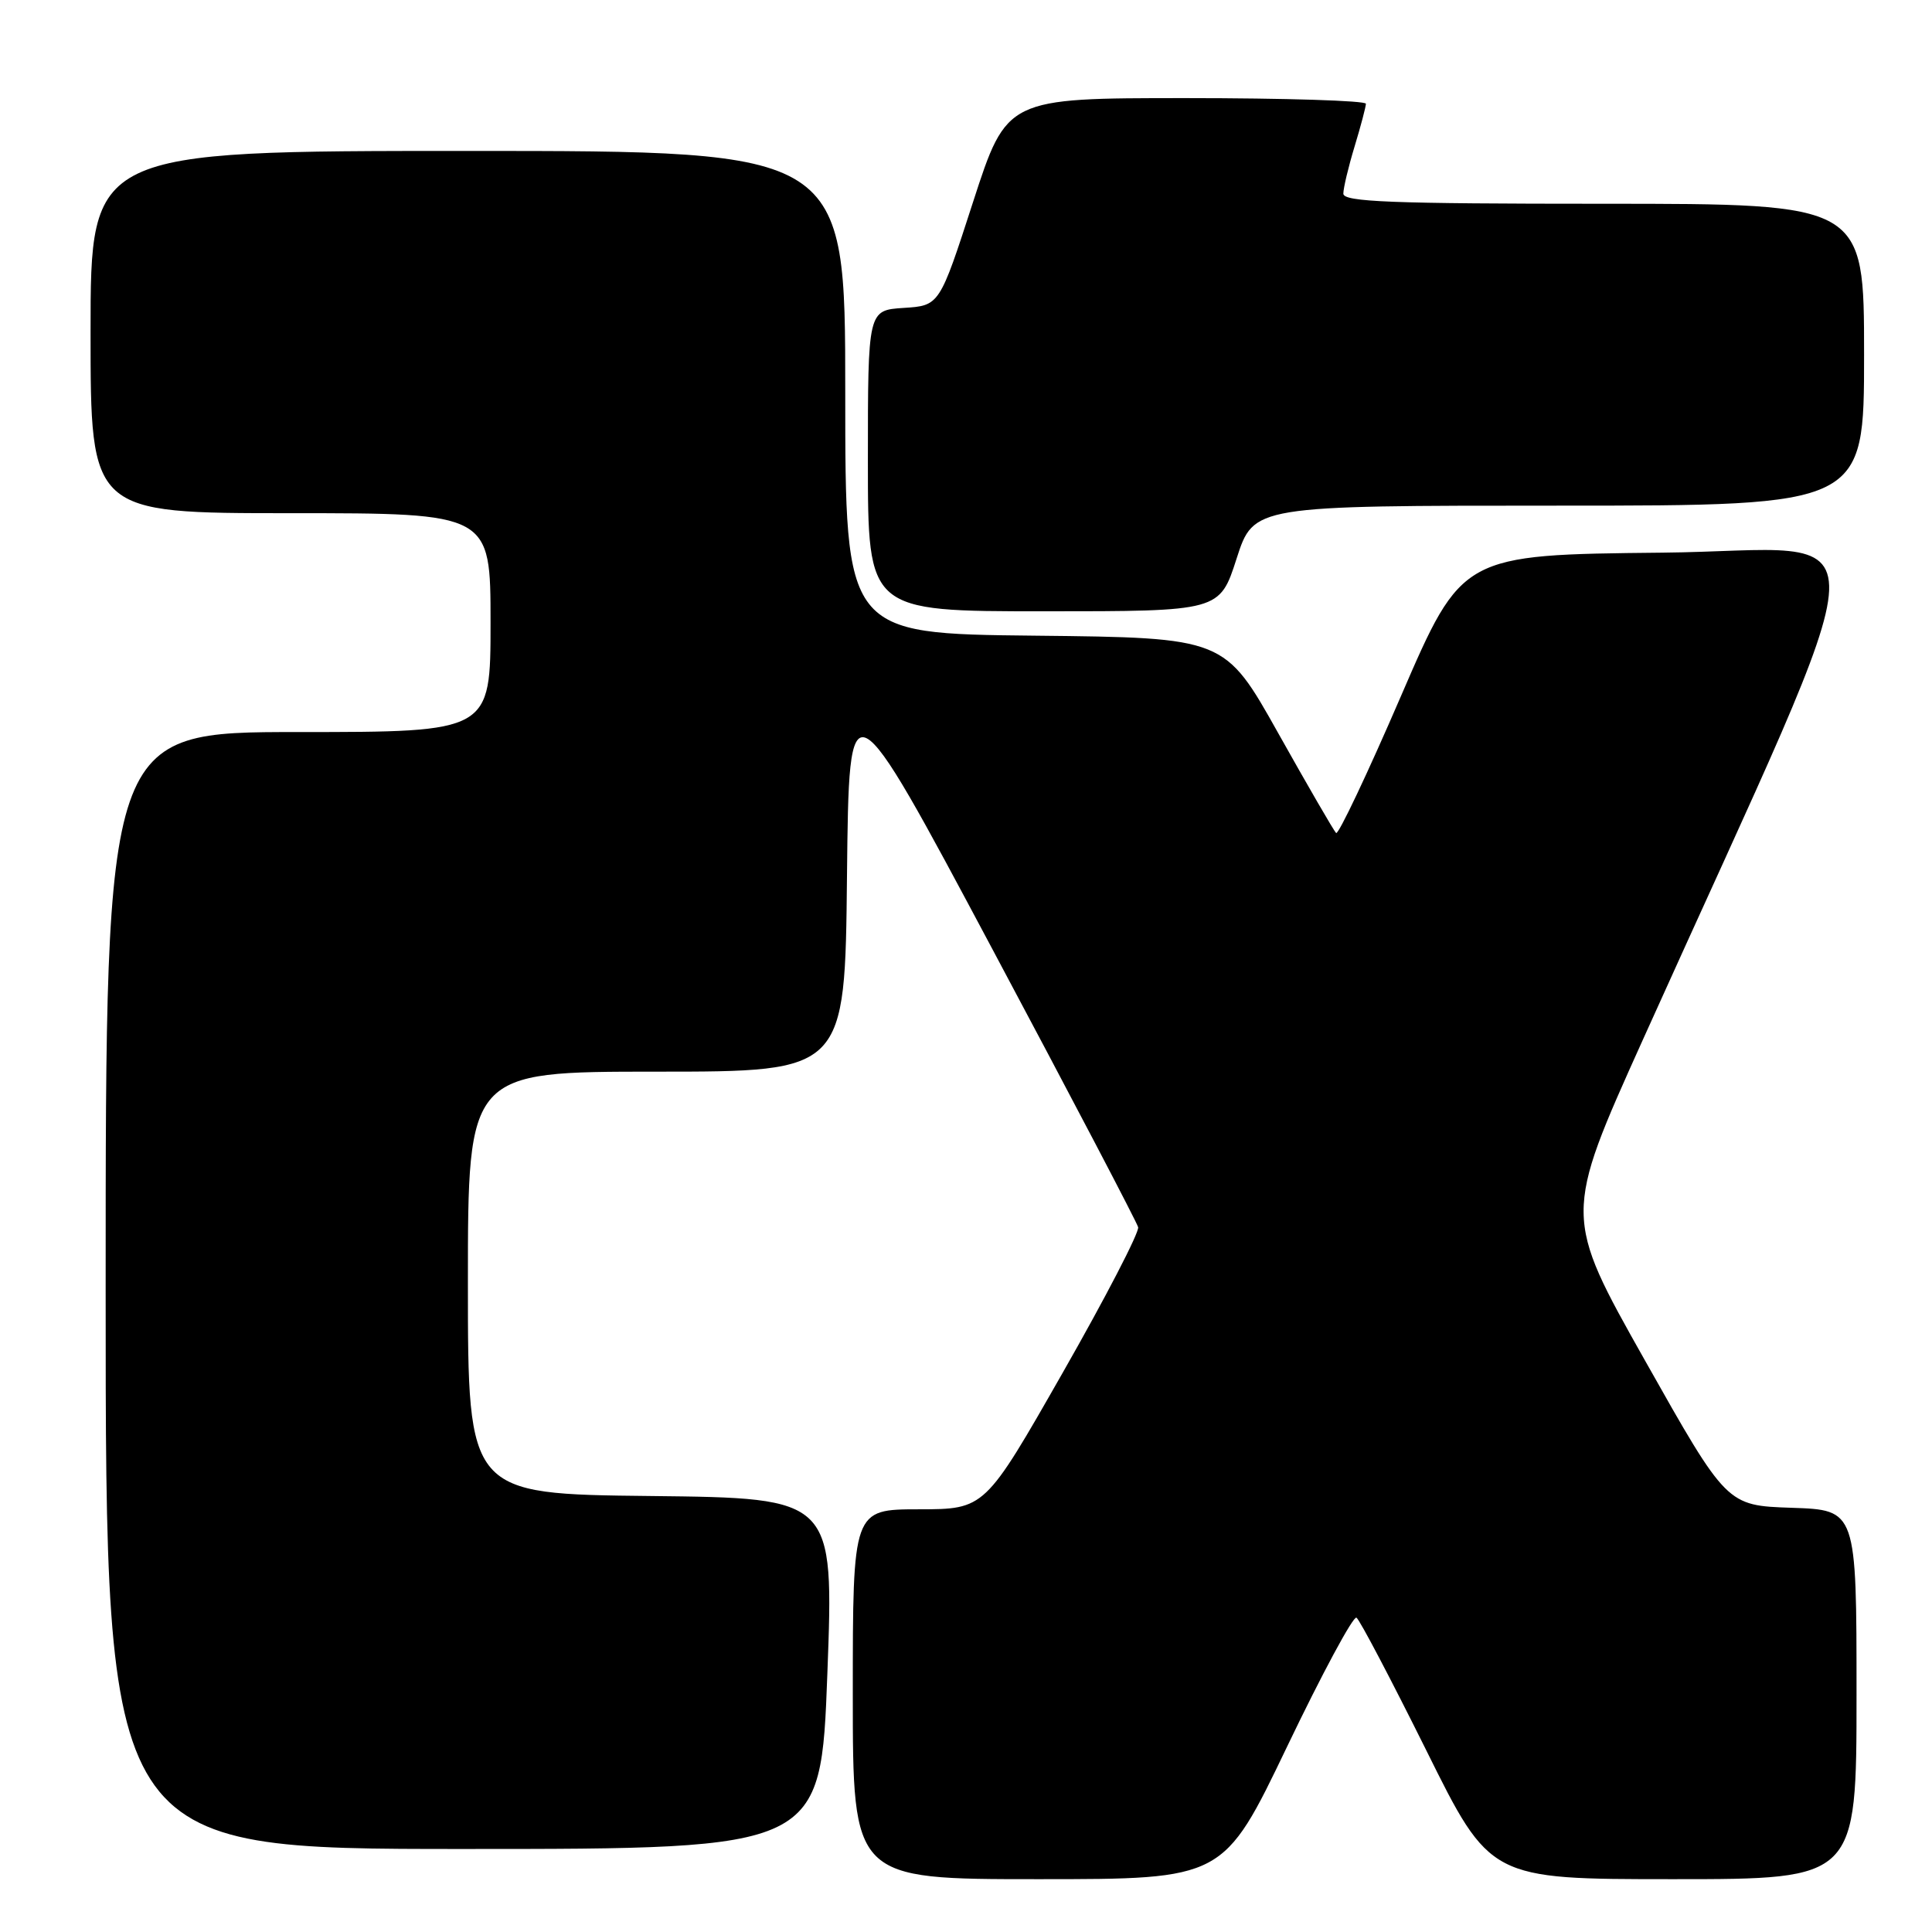 <?xml version="1.0" encoding="UTF-8" standalone="no"?>
<!DOCTYPE svg PUBLIC "-//W3C//DTD SVG 1.1//EN" "http://www.w3.org/Graphics/SVG/1.1/DTD/svg11.dtd" >
<svg xmlns="http://www.w3.org/2000/svg" xmlns:xlink="http://www.w3.org/1999/xlink" version="1.1" viewBox="0 0 256 256">
 <g >
 <path fill="currentColor"
d=" M 170.55 231.43 C 175.18 221.77 179.32 214.08 179.74 214.35 C 180.16 214.61 184.31 222.52 188.98 231.91 C 197.45 249.00 197.45 249.00 221.73 249.00 C 246.00 249.00 246.00 249.00 246.00 224.54 C 246.00 200.08 246.00 200.08 237.41 199.79 C 228.81 199.50 228.81 199.50 217.99 180.31 C 207.17 161.11 207.17 161.11 217.67 137.81 C 250.32 65.39 250.01 72.94 220.28 73.23 C 193.73 73.50 193.73 73.50 185.65 92.20 C 181.21 102.49 177.33 110.67 177.04 110.38 C 176.74 110.09 173.30 104.15 169.39 97.18 C 162.28 84.50 162.28 84.50 137.14 84.23 C 112.00 83.97 112.00 83.97 112.00 51.98 C 112.00 20.00 112.00 20.00 62.00 20.00 C 12.00 20.00 12.00 20.00 12.00 44.00 C 12.00 68.00 12.00 68.00 38.50 68.00 C 65.00 68.00 65.00 68.00 65.00 82.50 C 65.00 97.00 65.00 97.00 39.50 97.00 C 14.00 97.00 14.00 97.00 14.00 171.00 C 14.00 245.00 14.00 245.00 61.38 245.00 C 108.76 245.00 108.76 245.00 109.63 221.75 C 110.50 198.50 110.50 198.50 86.25 198.23 C 62.00 197.97 62.00 197.97 62.00 169.98 C 62.00 142.00 62.00 142.00 86.98 142.00 C 111.97 142.00 111.97 142.00 112.23 116.07 C 112.50 90.13 112.50 90.13 131.50 125.77 C 141.95 145.36 150.64 161.95 150.81 162.61 C 150.98 163.28 146.48 171.96 140.81 181.90 C 130.50 199.98 130.50 199.98 121.75 199.99 C 113.00 200.00 113.00 200.00 113.00 224.50 C 113.00 249.00 113.00 249.00 137.56 249.00 C 162.12 249.00 162.12 249.00 170.55 231.43 Z  M 163.86 74.00 C 166.12 67.00 166.12 67.00 206.56 67.00 C 247.00 67.00 247.00 67.00 247.00 47.00 C 247.00 27.00 247.00 27.00 212.50 27.00 C 184.32 27.00 178.00 26.75 178.00 25.66 C 178.00 24.92 178.67 22.11 179.49 19.41 C 180.31 16.71 180.98 14.16 180.99 13.75 C 181.00 13.34 170.29 13.00 157.20 13.00 C 133.40 13.00 133.40 13.00 128.94 26.75 C 124.49 40.50 124.49 40.50 119.74 40.80 C 115.00 41.11 115.00 41.11 115.00 61.05 C 115.00 81.00 115.00 81.00 138.30 81.00 C 161.61 81.00 161.61 81.00 163.86 74.00 Z "/>
</g>
</svg>